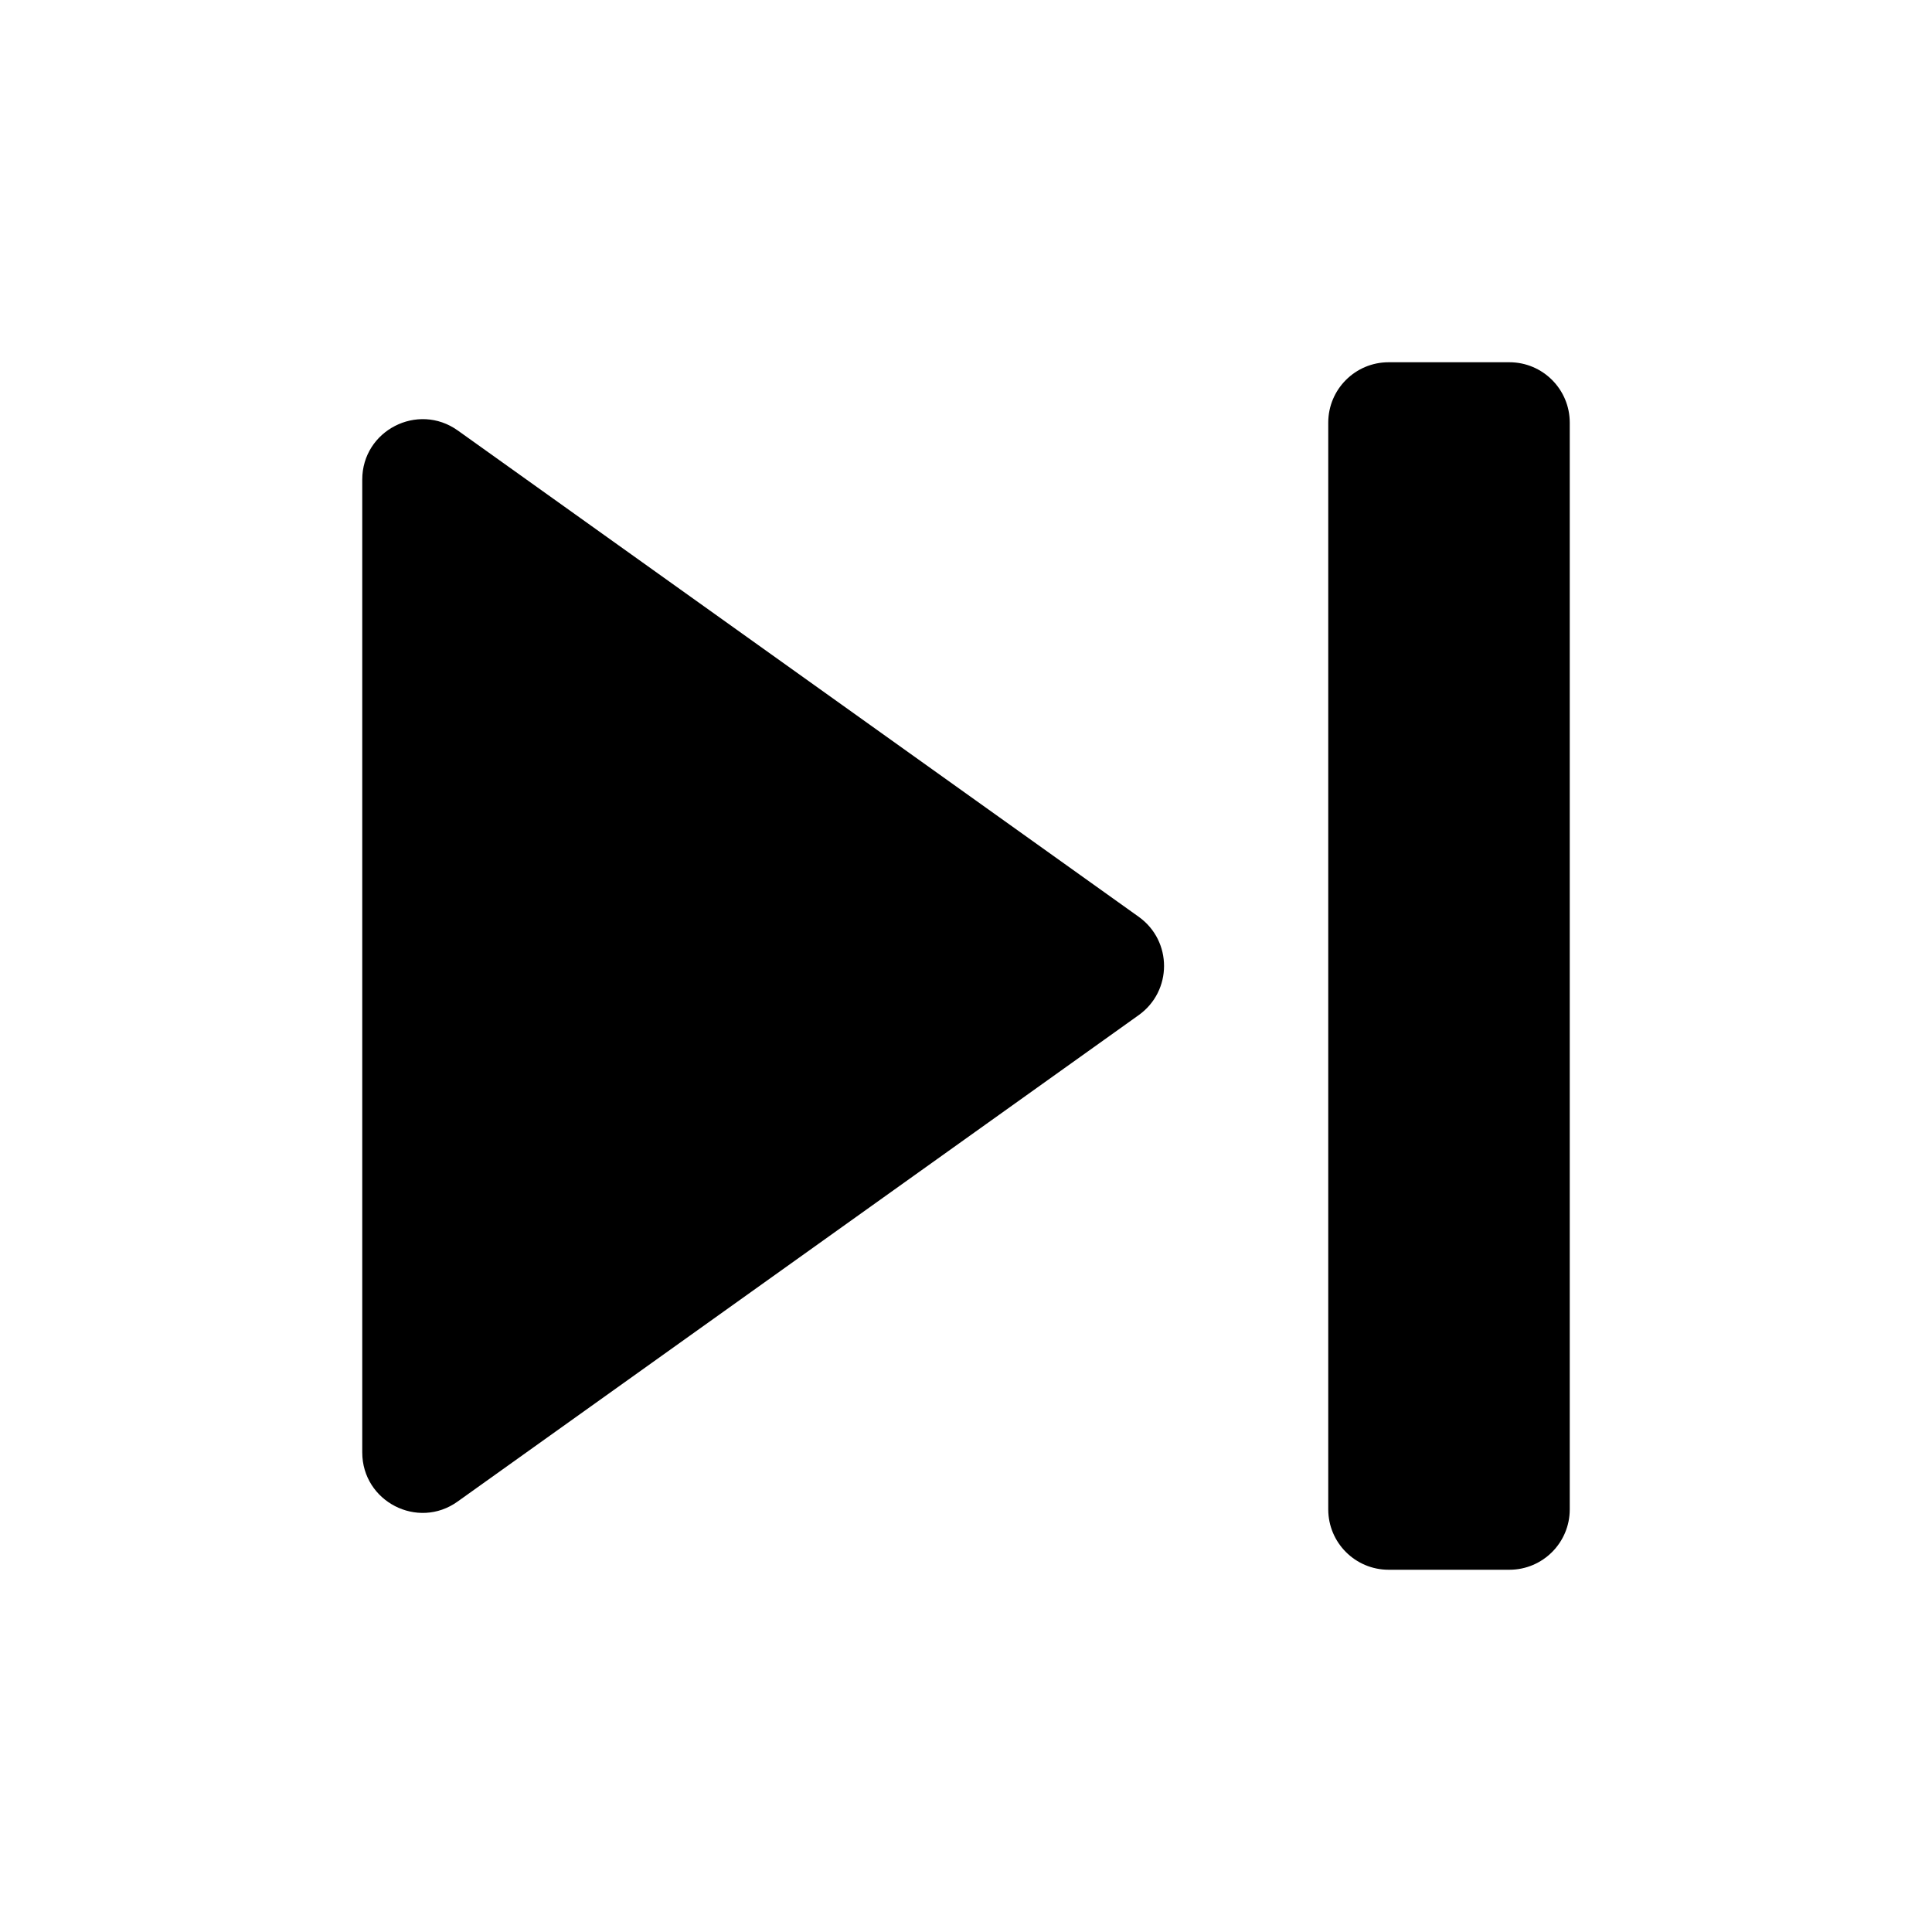 <?xml version="1.0" encoding="utf-8"?>
<!-- Generator: Adobe Illustrator 24.3.0, SVG Export Plug-In . SVG Version: 6.00 Build 0)  -->
<svg version="1.1" id="Ebene_1" xmlns="http://www.w3.org/2000/svg" xmlns:xlink="http://www.w3.org/1999/xlink" x="0px" y="0px"
	 viewBox="0 0 16 16" enable-background="new 0 0 16 16" xml:space="preserve">
<g class="icon-color">
	<path d="M9.43,8.407l-5.64,4.028c-0.33,0.237-0.79,0-0.79-0.407V3.972c0-0.407,0.46-0.643,0.791-0.407l5.64,4.028
		C9.71,7.793,9.71,8.207,9.43,8.407z"/>
	<path d="M13,3.5v9c0,0.276-0.224,0.5-0.5,0.5h-1c-0.276,0-0.5-0.224-0.5-0.5v-9C11,3.224,11.224,3,11.5,3h1
		C12.776,3,13,3.224,13,3.5z"/>
</g>
</svg>
